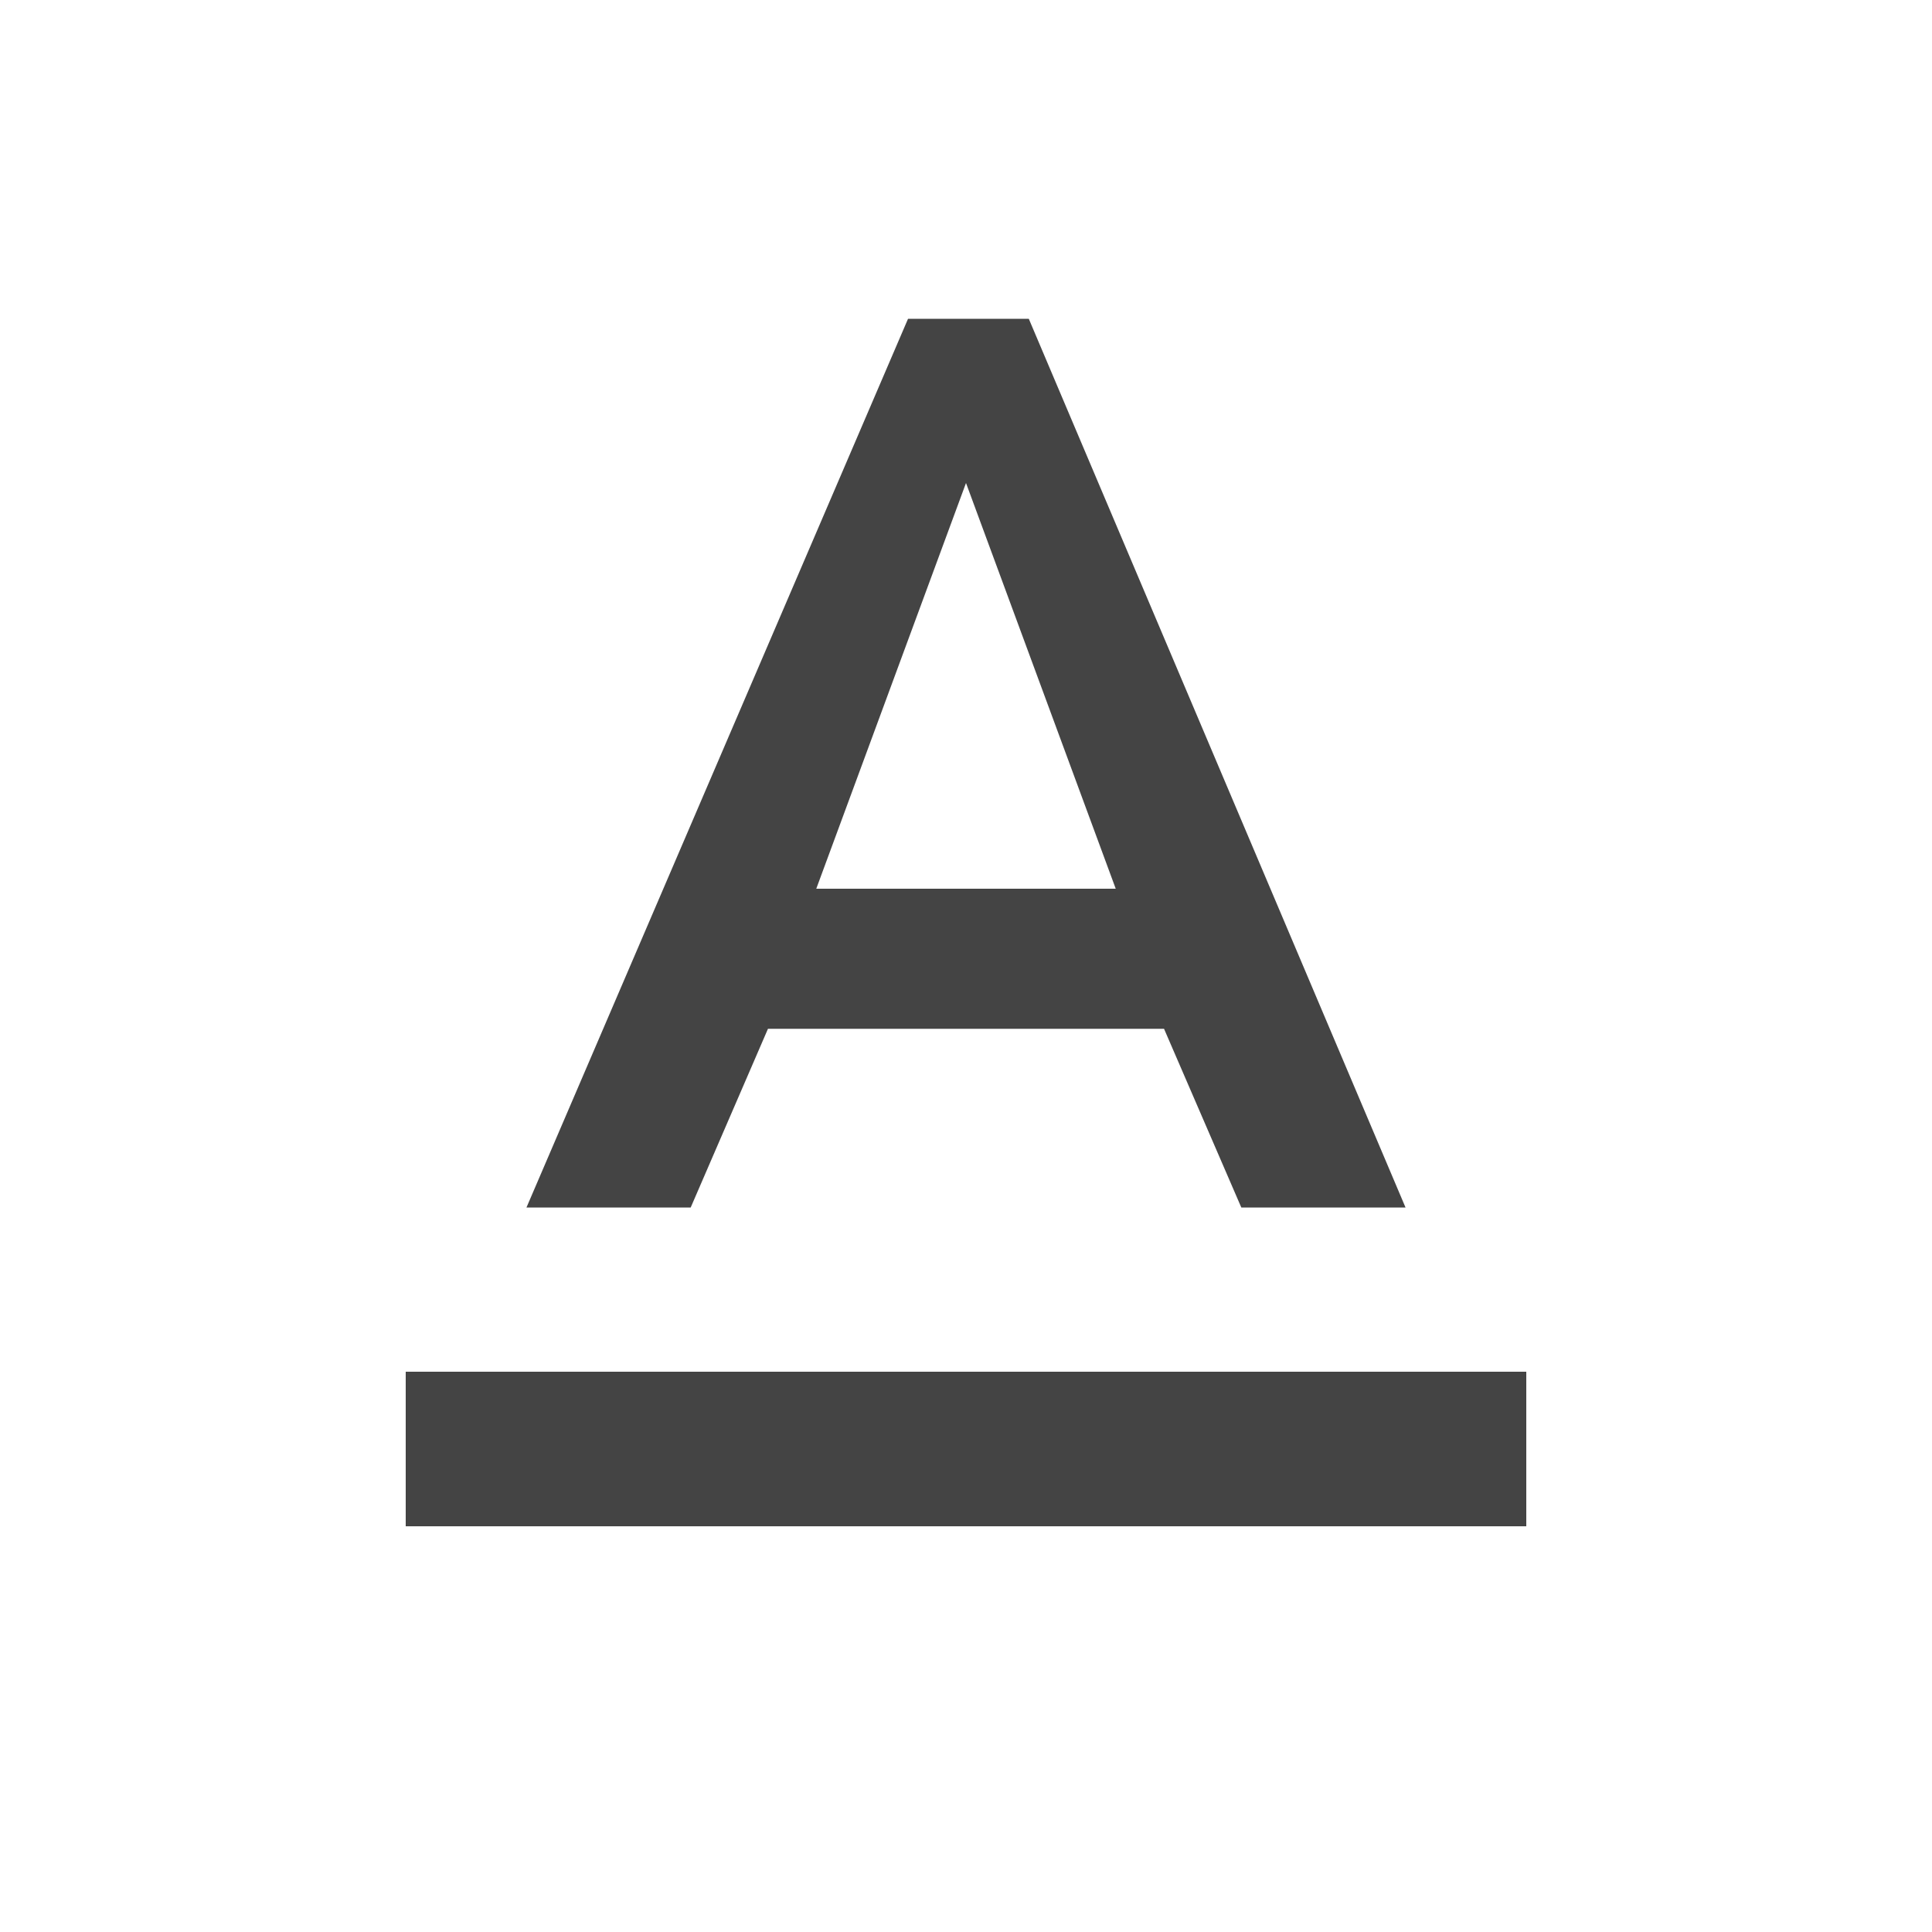 <?xml version="1.0"?><svg xmlns="http://www.w3.org/2000/svg" width="40" height="40" viewBox="0 0 40 40"><path fill="#444" d="m20 10l-3.1 8.4h6.2z m-4.1 11.3l-1.6 3.7h-3.4l7.9-18.4h2.5l7.8 18.4h-3.4l-1.6-3.7h-8.2z m-7.5 7.1h23.2v3.2h-23.2v-3.2z"></path></svg>